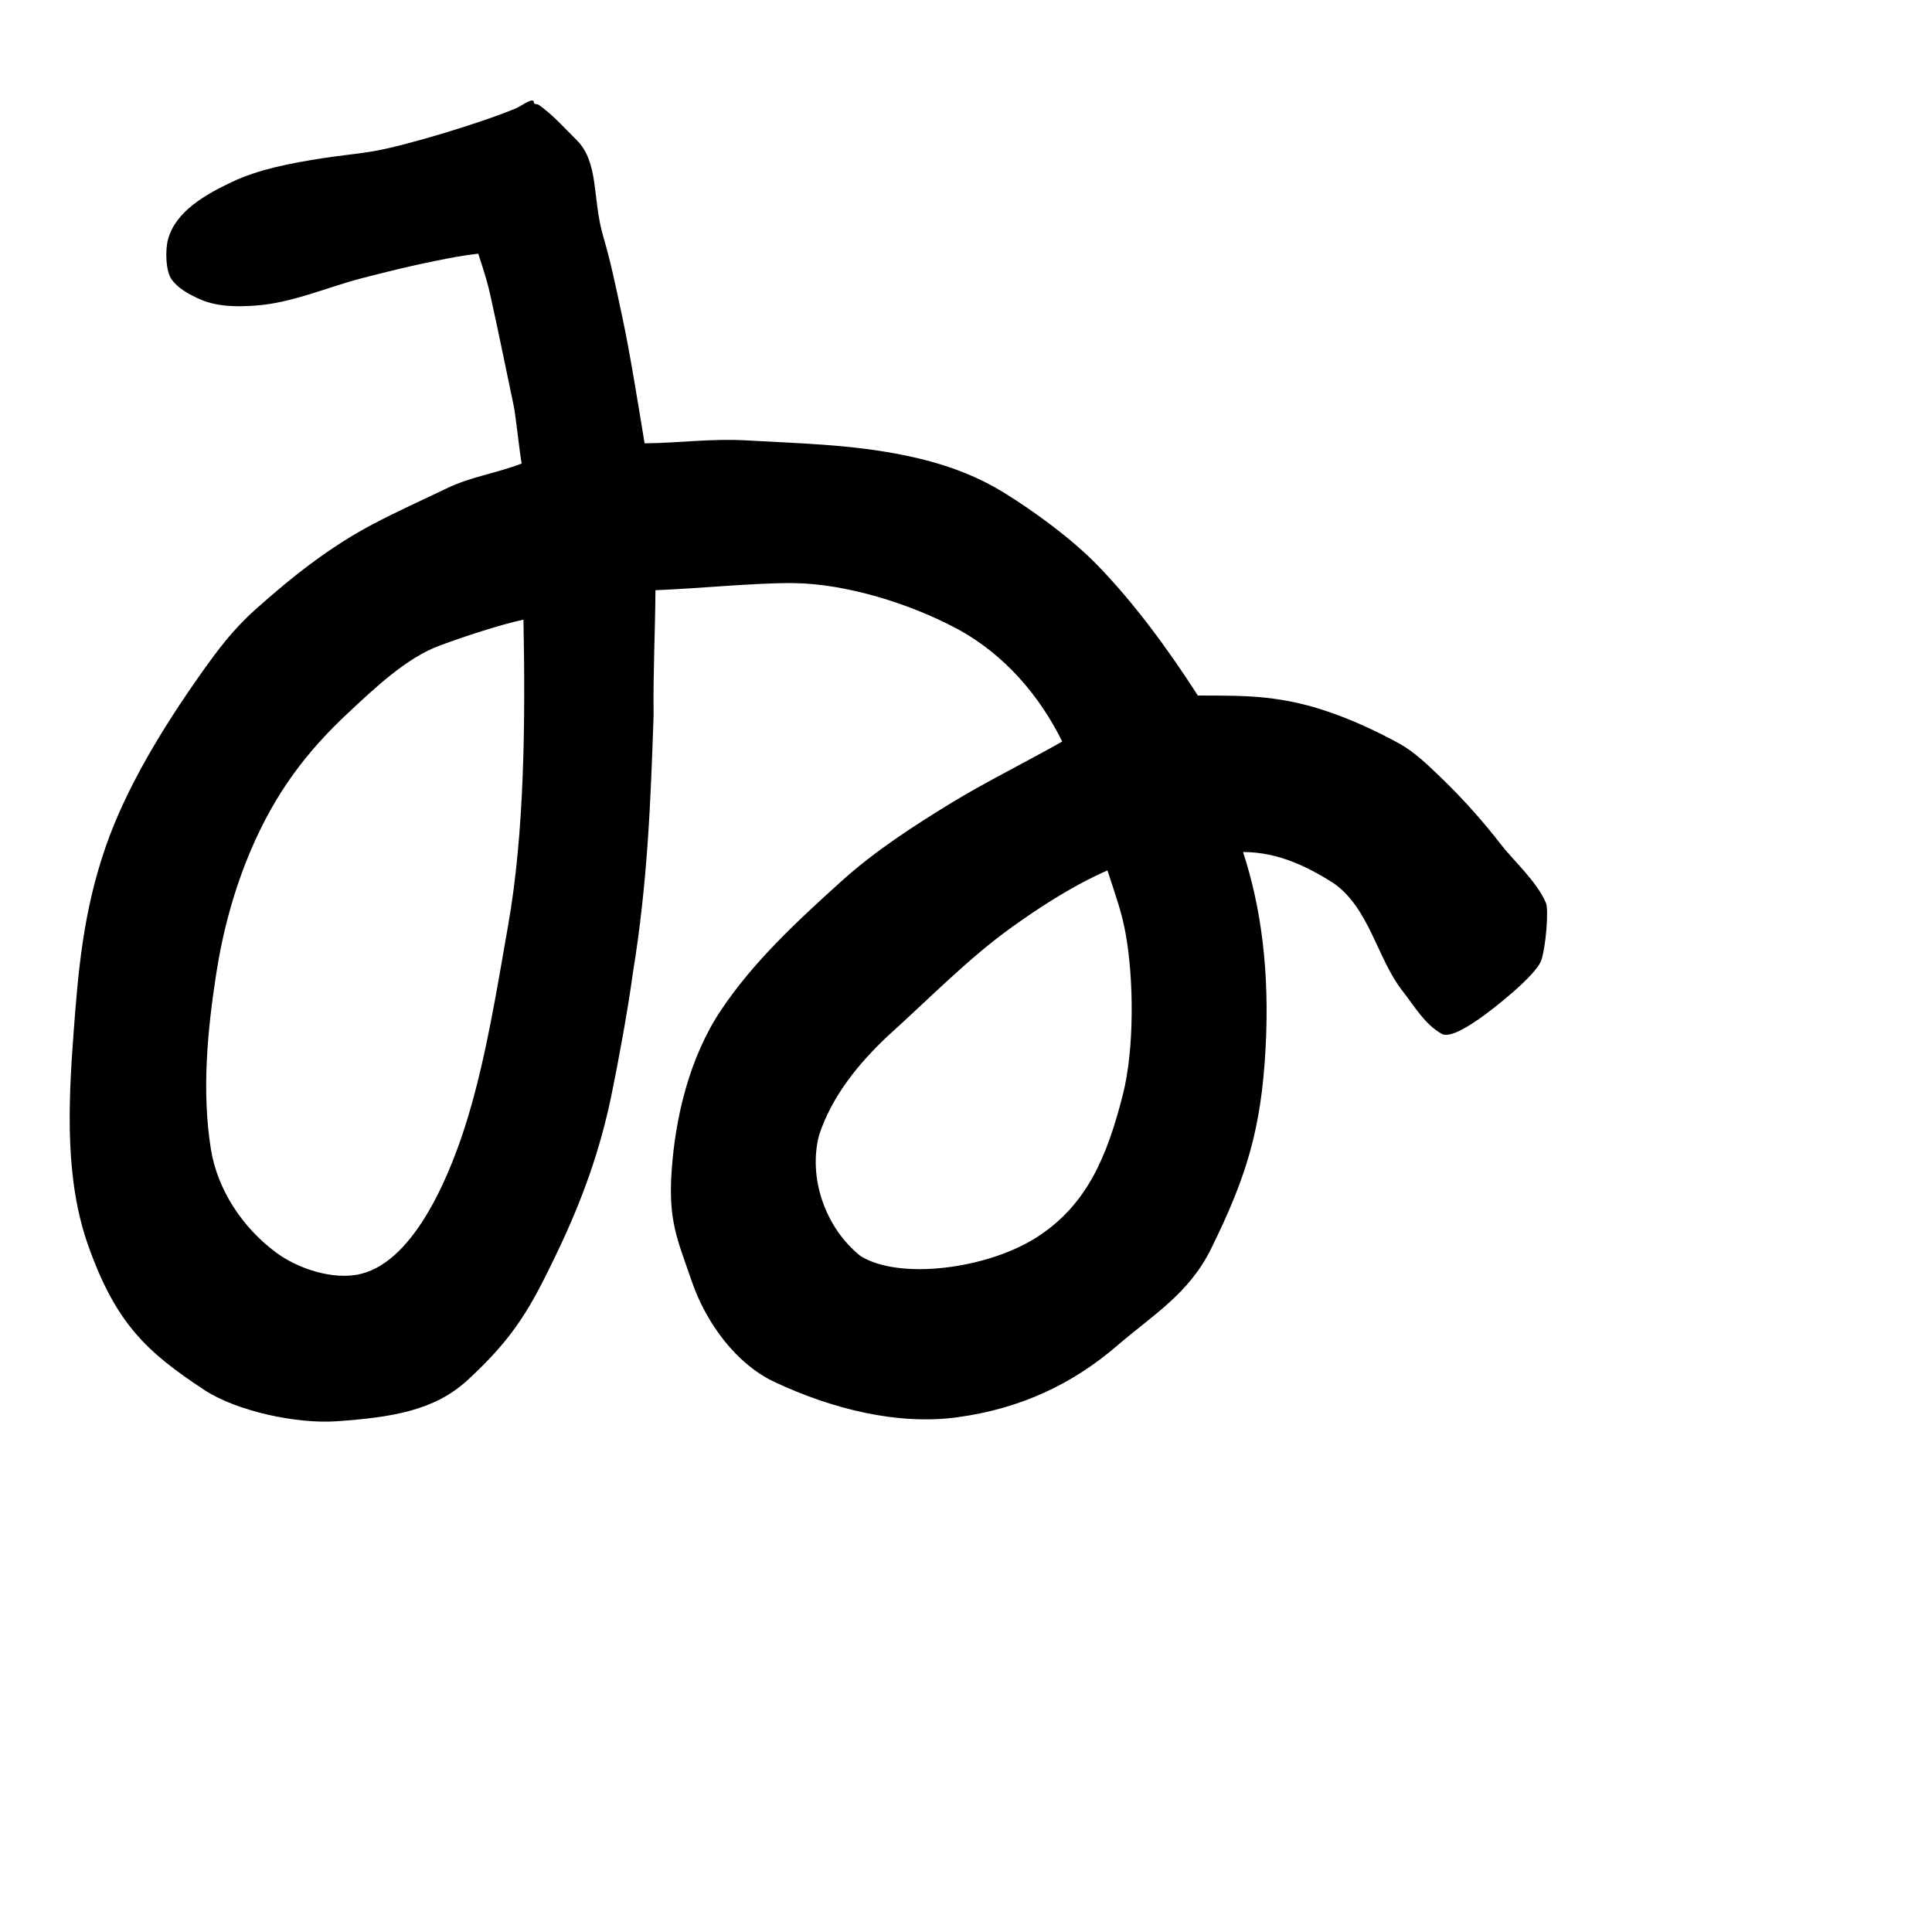 <?xml version="1.0" encoding="UTF-8" standalone="no"?>
<!-- Created with Inkscape (http://www.inkscape.org/) -->

<svg
   width="1000"
   height="1000"
   viewBox="0 0 1000 1000"
   version="1.1"
   id="svg756"
   inkscape:version="1.1 (c68e22c387, 2021-05-23)"
   sodipodi:docname="u3090.svg"
   xmlns:inkscape="http://www.inkscape.org/namespaces/inkscape"
   xmlns:sodipodi="http://sodipodi.sourceforge.net/DTD/sodipodi-0.dtd"
   xmlns="http://www.w3.org/2000/svg"
   xmlns:svg="http://www.w3.org/2000/svg"
   xmlns:rdf="http://www.w3.org/1999/02/22-rdf-syntax-ns#"
   xmlns:cc="http://creativecommons.org/ns#"
   xmlns:dc="http://purl.org/dc/elements/1.1/">
  <defs
     id="defs750" />
  <sodipodi:namedview
     id="base"
     pagecolor="#ffffff"
     bordercolor="#666666"
     borderopacity="1.0"
     inkscape:pageopacity="0.0"
     inkscape:pageshadow="2"
     inkscape:zoom="0.5"
     inkscape:cx="711"
     inkscape:cy="204"
     inkscape:document-units="px"
     inkscape:current-layer="layer1"
     showgrid="true"
     units="px"
     inkscape:window-width="1118"
     inkscape:window-height="864"
     inkscape:window-x="550"
     inkscape:window-y="67"
     inkscape:window-maximized="0"
     showguides="true"
     inkscape:guide-bbox="true"
     inkscape:pagecheckerboard="0">
    <inkscape:grid
       type="xygrid"
       id="grid758" />
    <sodipodi:guide
       position="240,200"
       orientation="0,1"
       id="guide8"
       inkscape:locked="false" />
  </sodipodi:namedview>
  <g
     inkscape:label="Layer 1"
     inkscape:groupmode="layer"
     id="layer1"
     transform="translate(0,-32.417)"
     style="display:inline">
    <path
       id="path535"
       style="fill:#000000;stroke-width:7.278"
       d="m 276.371,85.549 c 0,-3.321 -6.303,1.67 -9.299,2.928 -17.717,7.44 -57.02,19.38 -74.008,22.251 -8.482,1.433 -17.059,2.18 -25.559,3.499 -17.606,2.732 -33.633,5.848 -47.394,12.345 -13.715,6.475 -29.29,15.292 -33.158,29.807 -1.485,5.574 -1.236,16.514 1.99,20.845 3.28,4.404 8.274,7.114 13.01,9.411 9.67,4.691 20.449,4.631 30.081,3.972 19.135,-1.309 37.323,-9.551 55.153,-14.16 12.735,-3.292 25.51,-6.456 38.405,-9.038 6.873,-1.376 13.532,-2.742 21.954,-3.695 3.743,11.435 4.965,15.688 6.381,22.088 4.191,18.939 8.031,37.959 12.017,56.944 1.068,5.223 3.048,24.369 4.062,29.603 -14.149,5.363 -26.091,6.728 -38.8,12.85 -12.639,6.088 -25.451,11.819 -37.88,18.354 -22.462,11.81 -42.177,27.357 -61.19,44.397 -11.727,10.51 -19.555,21.03 -28.043,33.029 -19.912,28.152 -38.86,59.317 -49.383,89.688 -11.648,33.618 -14.221,64.107 -16.659,96.743 -2.869,38.403 -4.274,76.293 7.692,109.934 14.256,40.075 30.172,54.867 59.913,74.447 17,11.192 48.144,17.685 68.411,16.278 29.182,-2.025 50.932,-5.65 67.927,-21.287 24.516,-22.557 32.753,-37.641 46.528,-66.411 12.724,-26.574 22.096,-52.491 27.985,-81.221 3.802,-18.547 8.488,-44.146 11.041,-62.91 7.616,-46.562 9.268,-89.01 10.755,-133.89 -0.288,-22.138 0.827,-42.763 0.952,-64.436 23.395,-0.953 52.453,-3.899 71.468,-3.681 27.242,0.312 60.157,10.575 84.346,23.485 24.878,13.277 43.187,35.06 54.744,58.525 -19.104,10.783 -40.396,21.364 -57.092,31.57 -19.825,12.12 -39.687,24.939 -57.093,40.628 -23.802,21.455 -45.609,41.84 -62.197,66.477 -16.897,25.095 -23.909,56.563 -25.777,83.41 -1.815,26.09 2.899,35.451 10.42,57.315 7.606,22.112 23.357,42.913 42.656,52.003 29.813,14.042 63.732,22.496 94.445,18.391 33.243,-4.443 60.198,-17.388 83.194,-37.213 18.363,-15.83 36.951,-26.701 48.461,-50.005 18.602,-37.663 25.923,-62.46 28.195,-103.054 2.262,-40.414 -2.272,-73.758 -11.63,-102.346 18.716,0 34.056,8.12 46.578,15.928 18.801,12.923 22.823,39.181 35.824,55.807 6.5,8.312 11.615,17.391 20.397,22.354 4.54,2.566 15.433,-5.017 19.059,-7.488 6.916,-4.711 29.95,-22.707 32.579,-30.728 2.25,-6.863 3.898,-25.844 2.327,-29.558 -4.696,-11.097 -16.632,-21.64 -23.196,-30.129 -9.484,-12.266 -19.961,-23.962 -31.144,-34.737 -6.617,-6.376 -13.653,-13.221 -21.367,-17.474 -11.691,-6.445 -23.705,-11.962 -35.402,-16.058 -12.803,-4.483 -22.729,-6.534 -34.077,-7.796 -9.656,-1.074 -20.938,-1.12 -34.975,-1.12 -15.909,-24.776 -33.38,-48.29 -51.862,-67.355 -13.461,-13.885 -32.842,-27.944 -48.1,-37.406 -16.41,-10.177 -33.495,-15.777 -51.396,-19.483 -27.983,-5.794 -54.838,-6.207 -81.383,-7.771 -19.515,-1.15 -35.813,1.357 -53.617,1.464 -3.454,-20.978 -7.547,-46.631 -11.411,-64.775 -3.913,-18.369 -6.08,-28.896 -10.054,-42.52 -5.673,-19.445 -2.003,-38.138 -13.838,-49.803 -6.871,-6.772 -12.36,-13.111 -19.482,-18.083 -0.732,-0.511 -2.485,-0.195 -2.485,-1.134 z M 270.943,353.158 c 1.018,52.919 0.535,110.07 -7.897,157.973 -5.81,33.005 -11.25,67.742 -20.925,99.798 -8.079,26.768 -26.479,73.717 -55.253,80.832 -14.511,3.588 -32.978,-2.926 -43.777,-10.896 -17.934,-13.237 -30.599,-32.992 -33.922,-53.581 -4.905,-30.382 -1.625,-62.435 2.684,-90.464 3.407,-22.161 9.276,-43.999 18.082,-64.579 12.694,-29.664 28.812,-50.829 50.384,-70.945 13.392,-12.488 30.032,-28.384 47.191,-34.711 13.488,-4.973 31.497,-10.876 43.433,-13.428 z m 302.266,129.787 c 4.679,14.294 7.437,21.889 9.358,32.4 4.375,23.931 4.604,60.289 -1.429,83.877 -8.121,31.747 -18.435,56.663 -44.023,73.295 -25.861,16.809 -71.582,22.584 -91.687,10.028 -18.317,-14.57 -27.212,-40.547 -21.48,-62.567 6.701,-20.521 21.024,-37.625 35.267,-51.045 22.231,-20.042 41.979,-40.448 64.52,-56.61 11.099,-7.958 29.822,-20.801 49.474,-29.377 z"
       sodipodi:nodetypes="ssssssssssscsccsssssssssssscccsscssssssssssccsssssssssscsssscsssssscsssssssssccssscccsc" />
  </g>
</svg>
